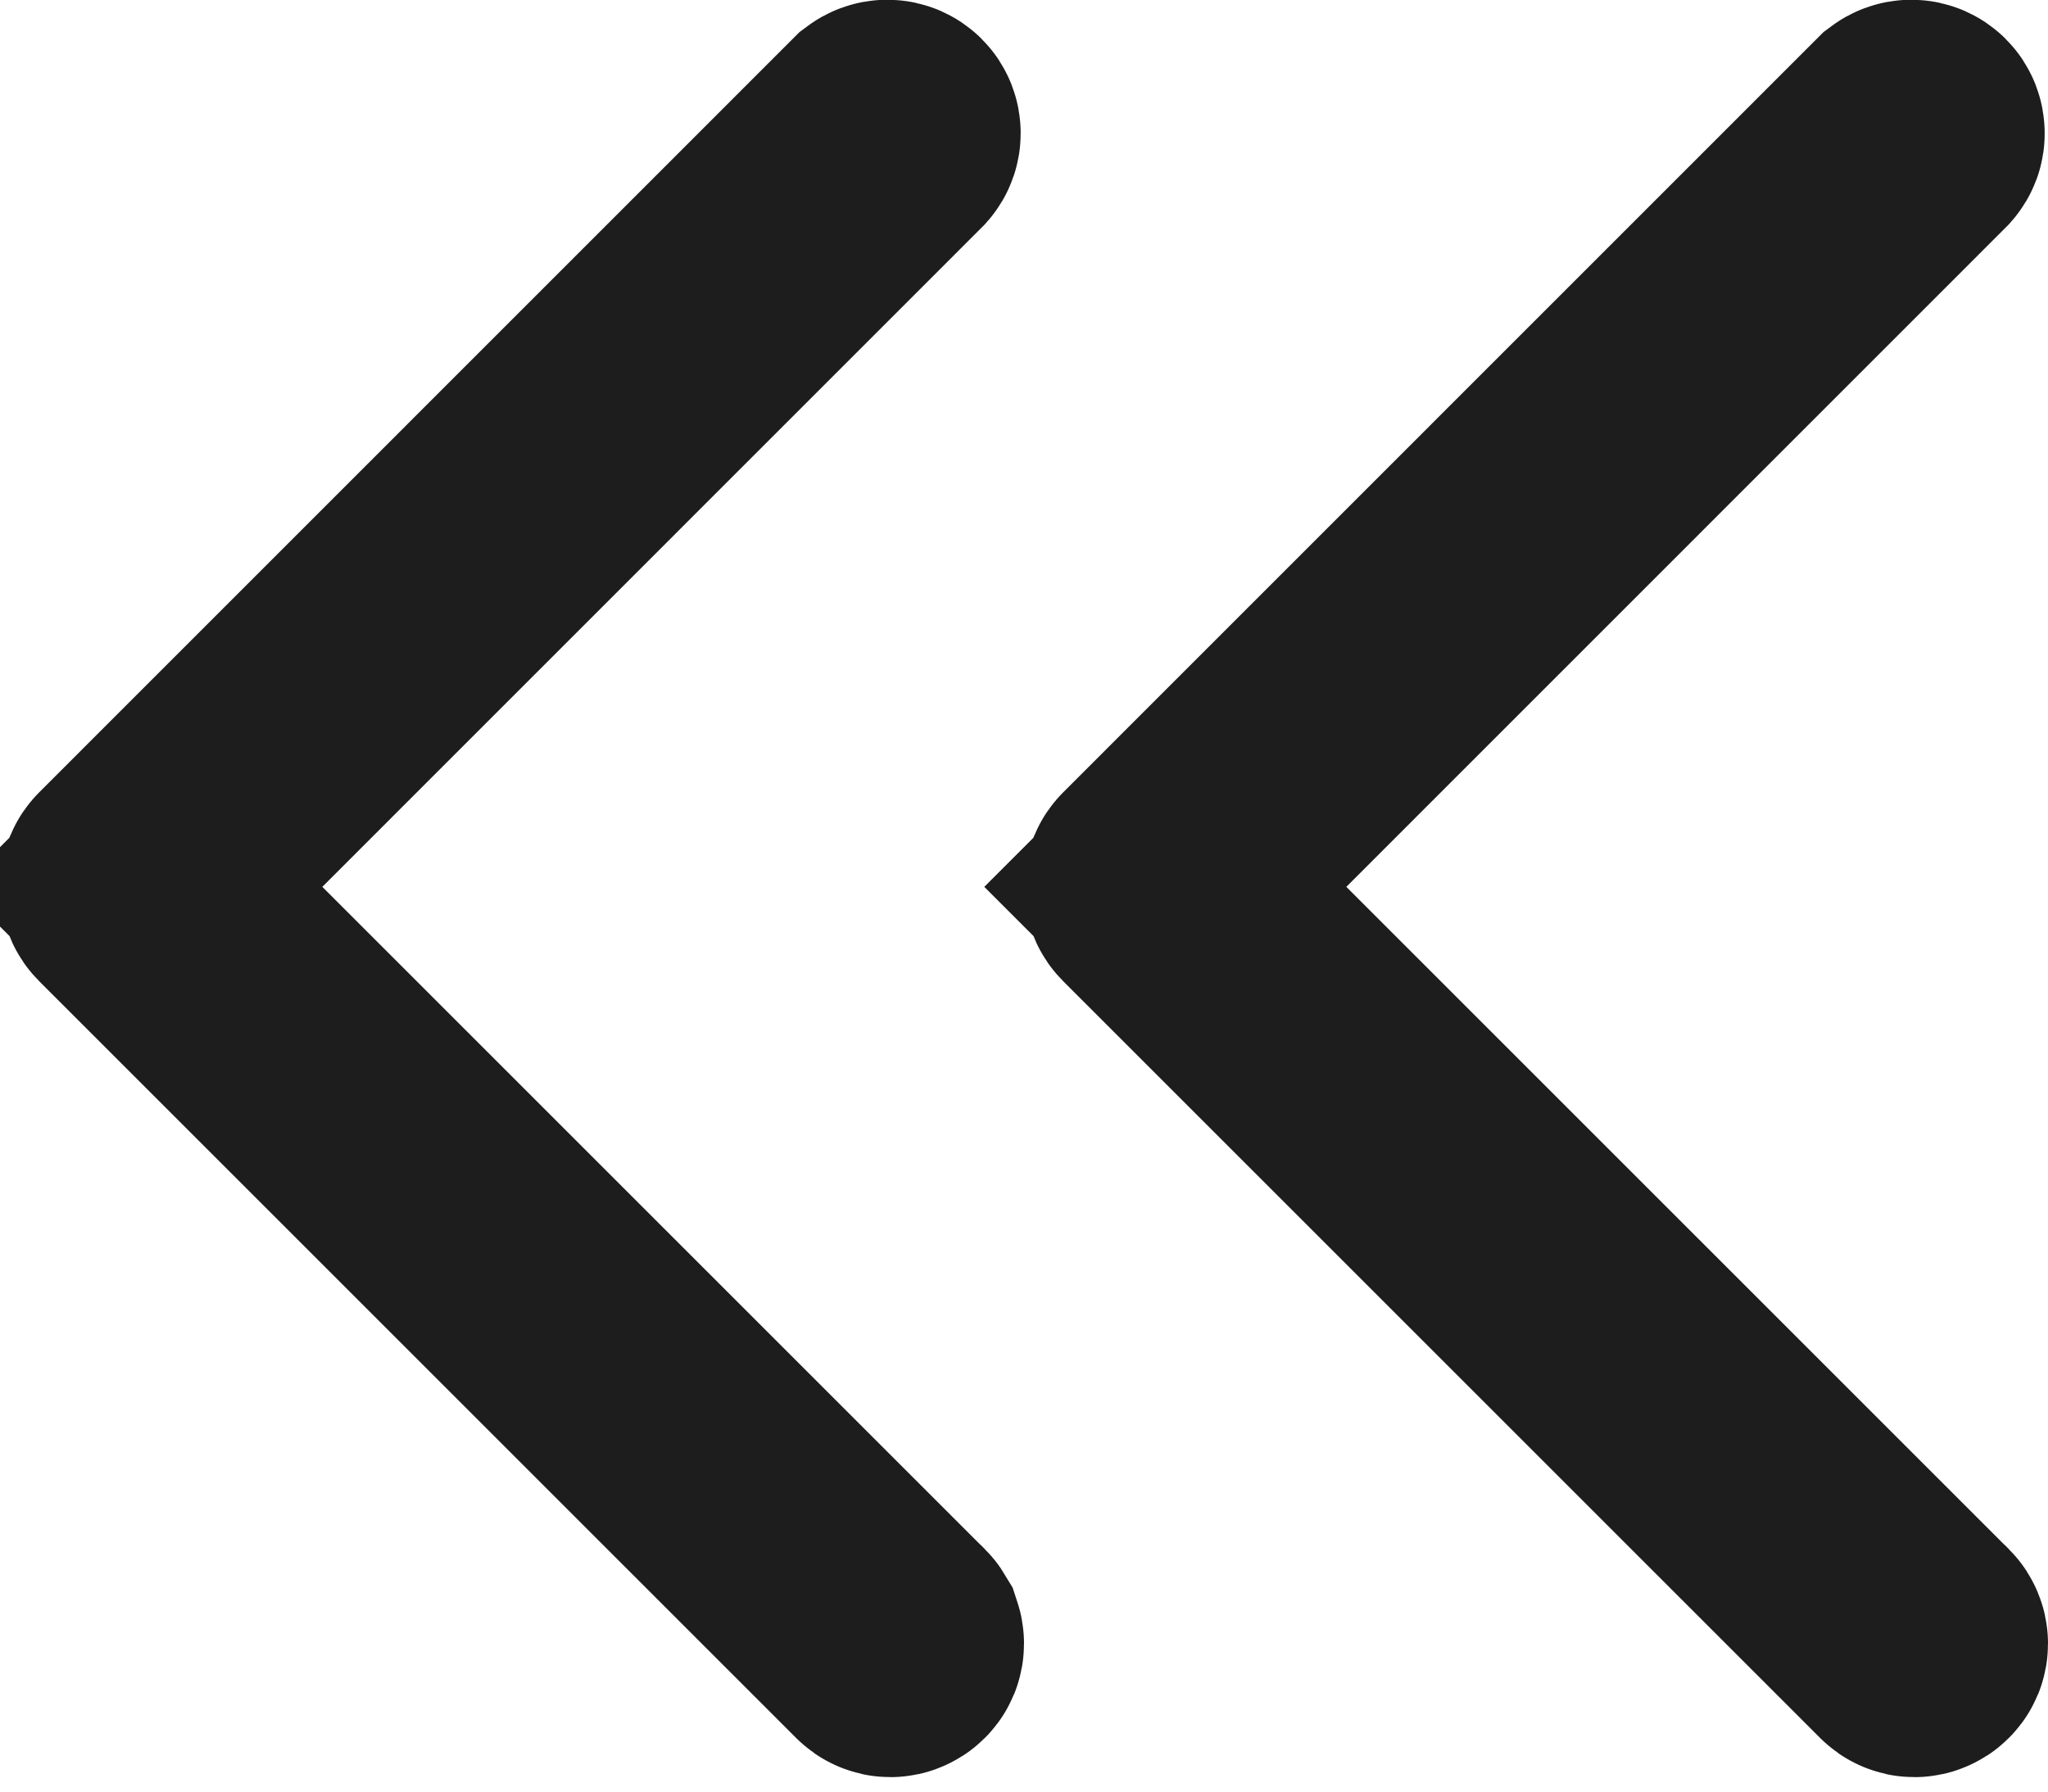 <svg width="16" height="14" viewBox="0 0 16 14" fill="none" xmlns="http://www.w3.org/2000/svg">
    <path d="M14.914 12.861L14.92 12.867L14.926 12.873C14.93 12.878 14.935 12.881 14.94 12.883C14.945 12.886 14.951 12.887 14.957 12.887C14.962 12.887 14.968 12.886 14.973 12.883C14.979 12.881 14.983 12.878 14.987 12.874C14.991 12.87 14.995 12.865 14.997 12.86C14.999 12.855 15 12.849 15 12.843C15 12.838 14.999 12.832 14.996 12.826C14.994 12.821 14.991 12.816 14.987 12.812L14.981 12.806L14.974 12.8L9.811 7.637L9.104 6.93L9.811 6.223L14.964 1.069C14.971 1.061 14.975 1.051 14.974 1.041C14.974 1.03 14.97 1.019 14.962 1.011C14.954 1.003 14.943 0.998 14.932 0.998C14.921 0.998 14.911 1.002 14.903 1.008L9.013 6.899C9.005 6.907 9 6.918 9 6.93C9 6.941 9.005 6.952 9.013 6.96L14.914 12.861Z" stroke="#1D1D1D" stroke-width="2"/>
    <path d="M6.914 12.861L6.92 12.867L6.926 12.873C6.93 12.878 6.935 12.881 6.94 12.883C6.945 12.886 6.951 12.887 6.956 12.887C6.962 12.887 6.968 12.886 6.973 12.883C6.978 12.881 6.983 12.878 6.987 12.874C6.991 12.87 6.995 12.865 6.997 12.86C6.999 12.855 7 12.849 7 12.843C7 12.838 6.999 12.832 6.997 12.826C6.994 12.821 6.991 12.816 6.987 12.812L6.981 12.806L6.974 12.8L1.811 7.637L1.104 6.93L1.811 6.223L6.964 1.069C6.971 1.061 6.974 1.051 6.974 1.041C6.974 1.03 6.97 1.019 6.962 1.011C6.954 1.003 6.943 0.998 6.932 0.998C6.921 0.998 6.911 1.002 6.903 1.008L1.013 6.899C1.005 6.907 1 6.918 1 6.93C1 6.941 1.005 6.952 1.013 6.96L6.914 12.861Z" stroke="#1D1D1D" stroke-width="2"/>
</svg>